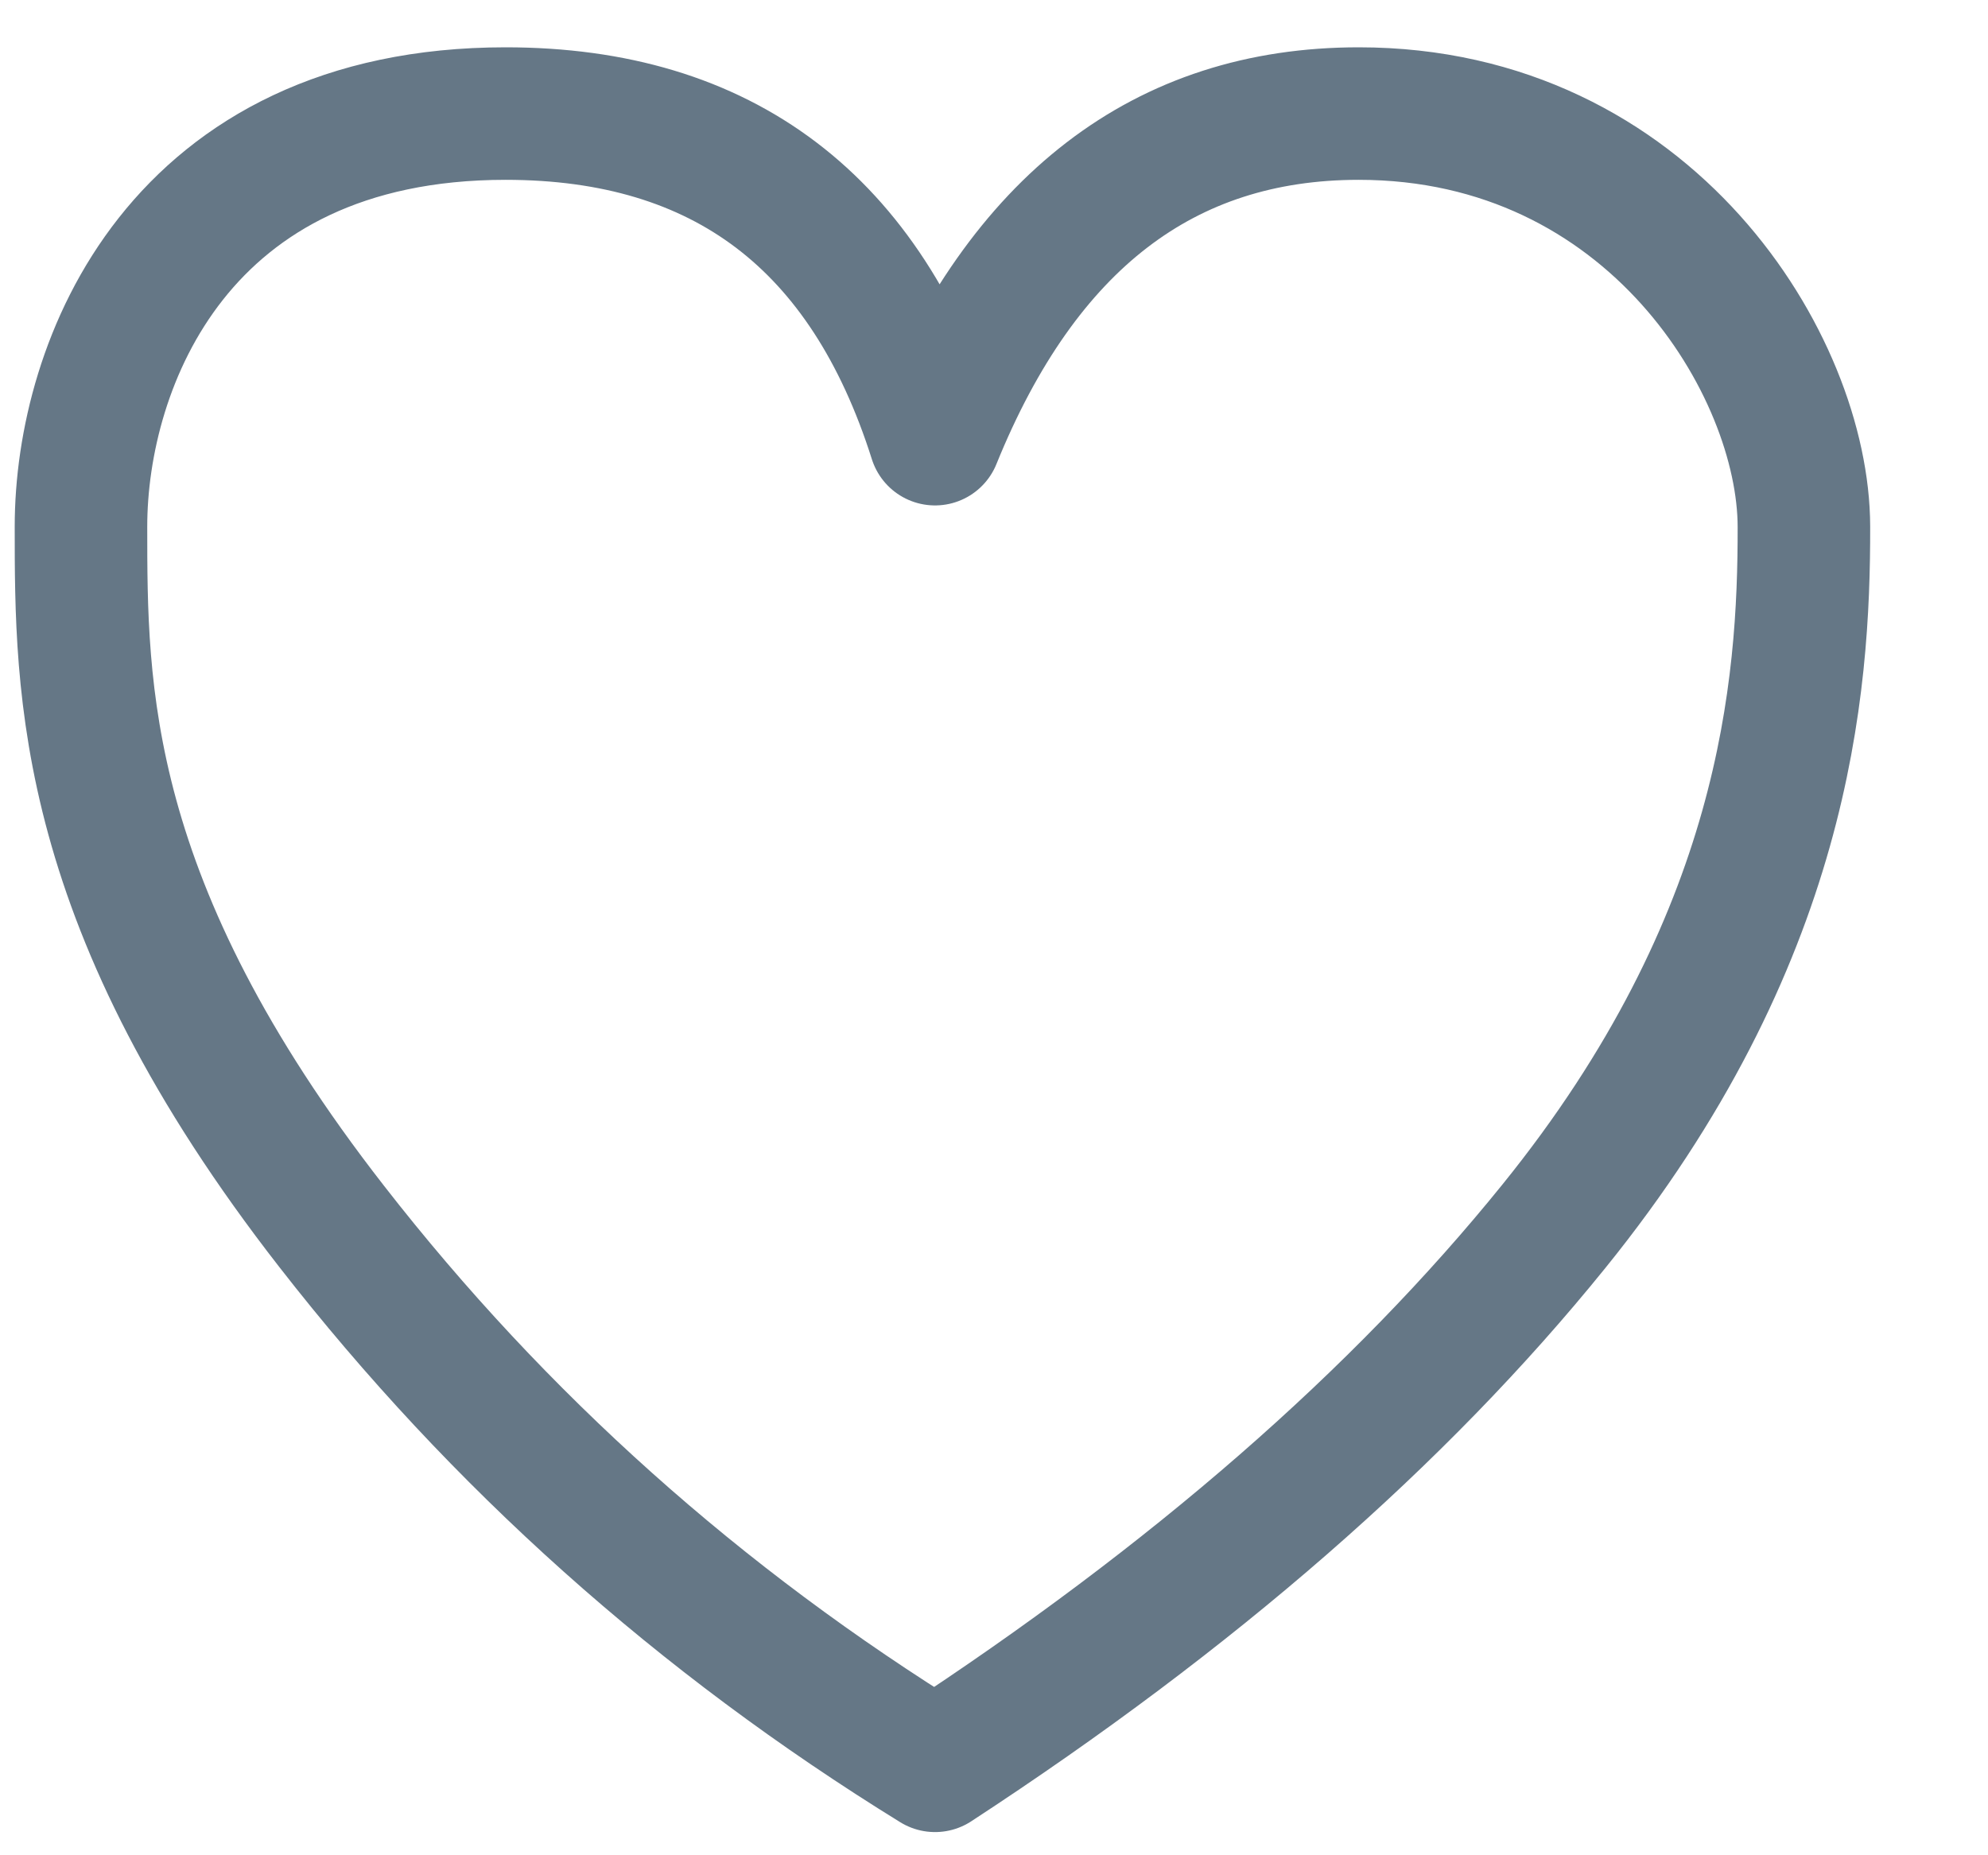 <?xml version="1.0" encoding="UTF-8"?>
<svg width="15px" height="14px" viewBox="0 0 15 14" version="1.1" xmlns="http://www.w3.org/2000/svg" xmlns:xlink="http://www.w3.org/1999/xlink">
    <!-- Generator: Sketch 51.3 (57544) - http://www.bohemiancoding.com/sketch -->
    <title>icon/heart</title>
    <desc>Created with Sketch.</desc>
    <defs></defs>
    <g id="iteration3" stroke="none" stroke-width="1" fill="none" fill-rule="evenodd" stroke-linecap="round" stroke-linejoin="round">
        <g id="history" transform="translate(-71, -296)" stroke="#657786">
            <g id="tweet" transform="translate(55, 200)">
                <g id="comment-info" transform="translate(16, 96)">
                    <g id="icon/heart">
                        <path d="M7.055,3.314 C6.536,1.676 5.456,0.857 3.815,0.857 C1.352,0.857 0.611,2.74 0.611,3.974 C0.611,5.208 0.611,6.826 2.502,9.254 C3.763,10.874 5.28,12.23 7.055,13.325 C9.002,12.053 10.558,10.697 11.724,9.254 C13.473,7.091 13.613,5.187 13.611,3.974 C13.609,2.761 12.454,0.857 10.252,0.857 C8.785,0.857 7.719,1.676 7.055,3.314 Z" id="Path"></path>
                    </g>
                </g>
            </g>
        </g>
    </g>
</svg>